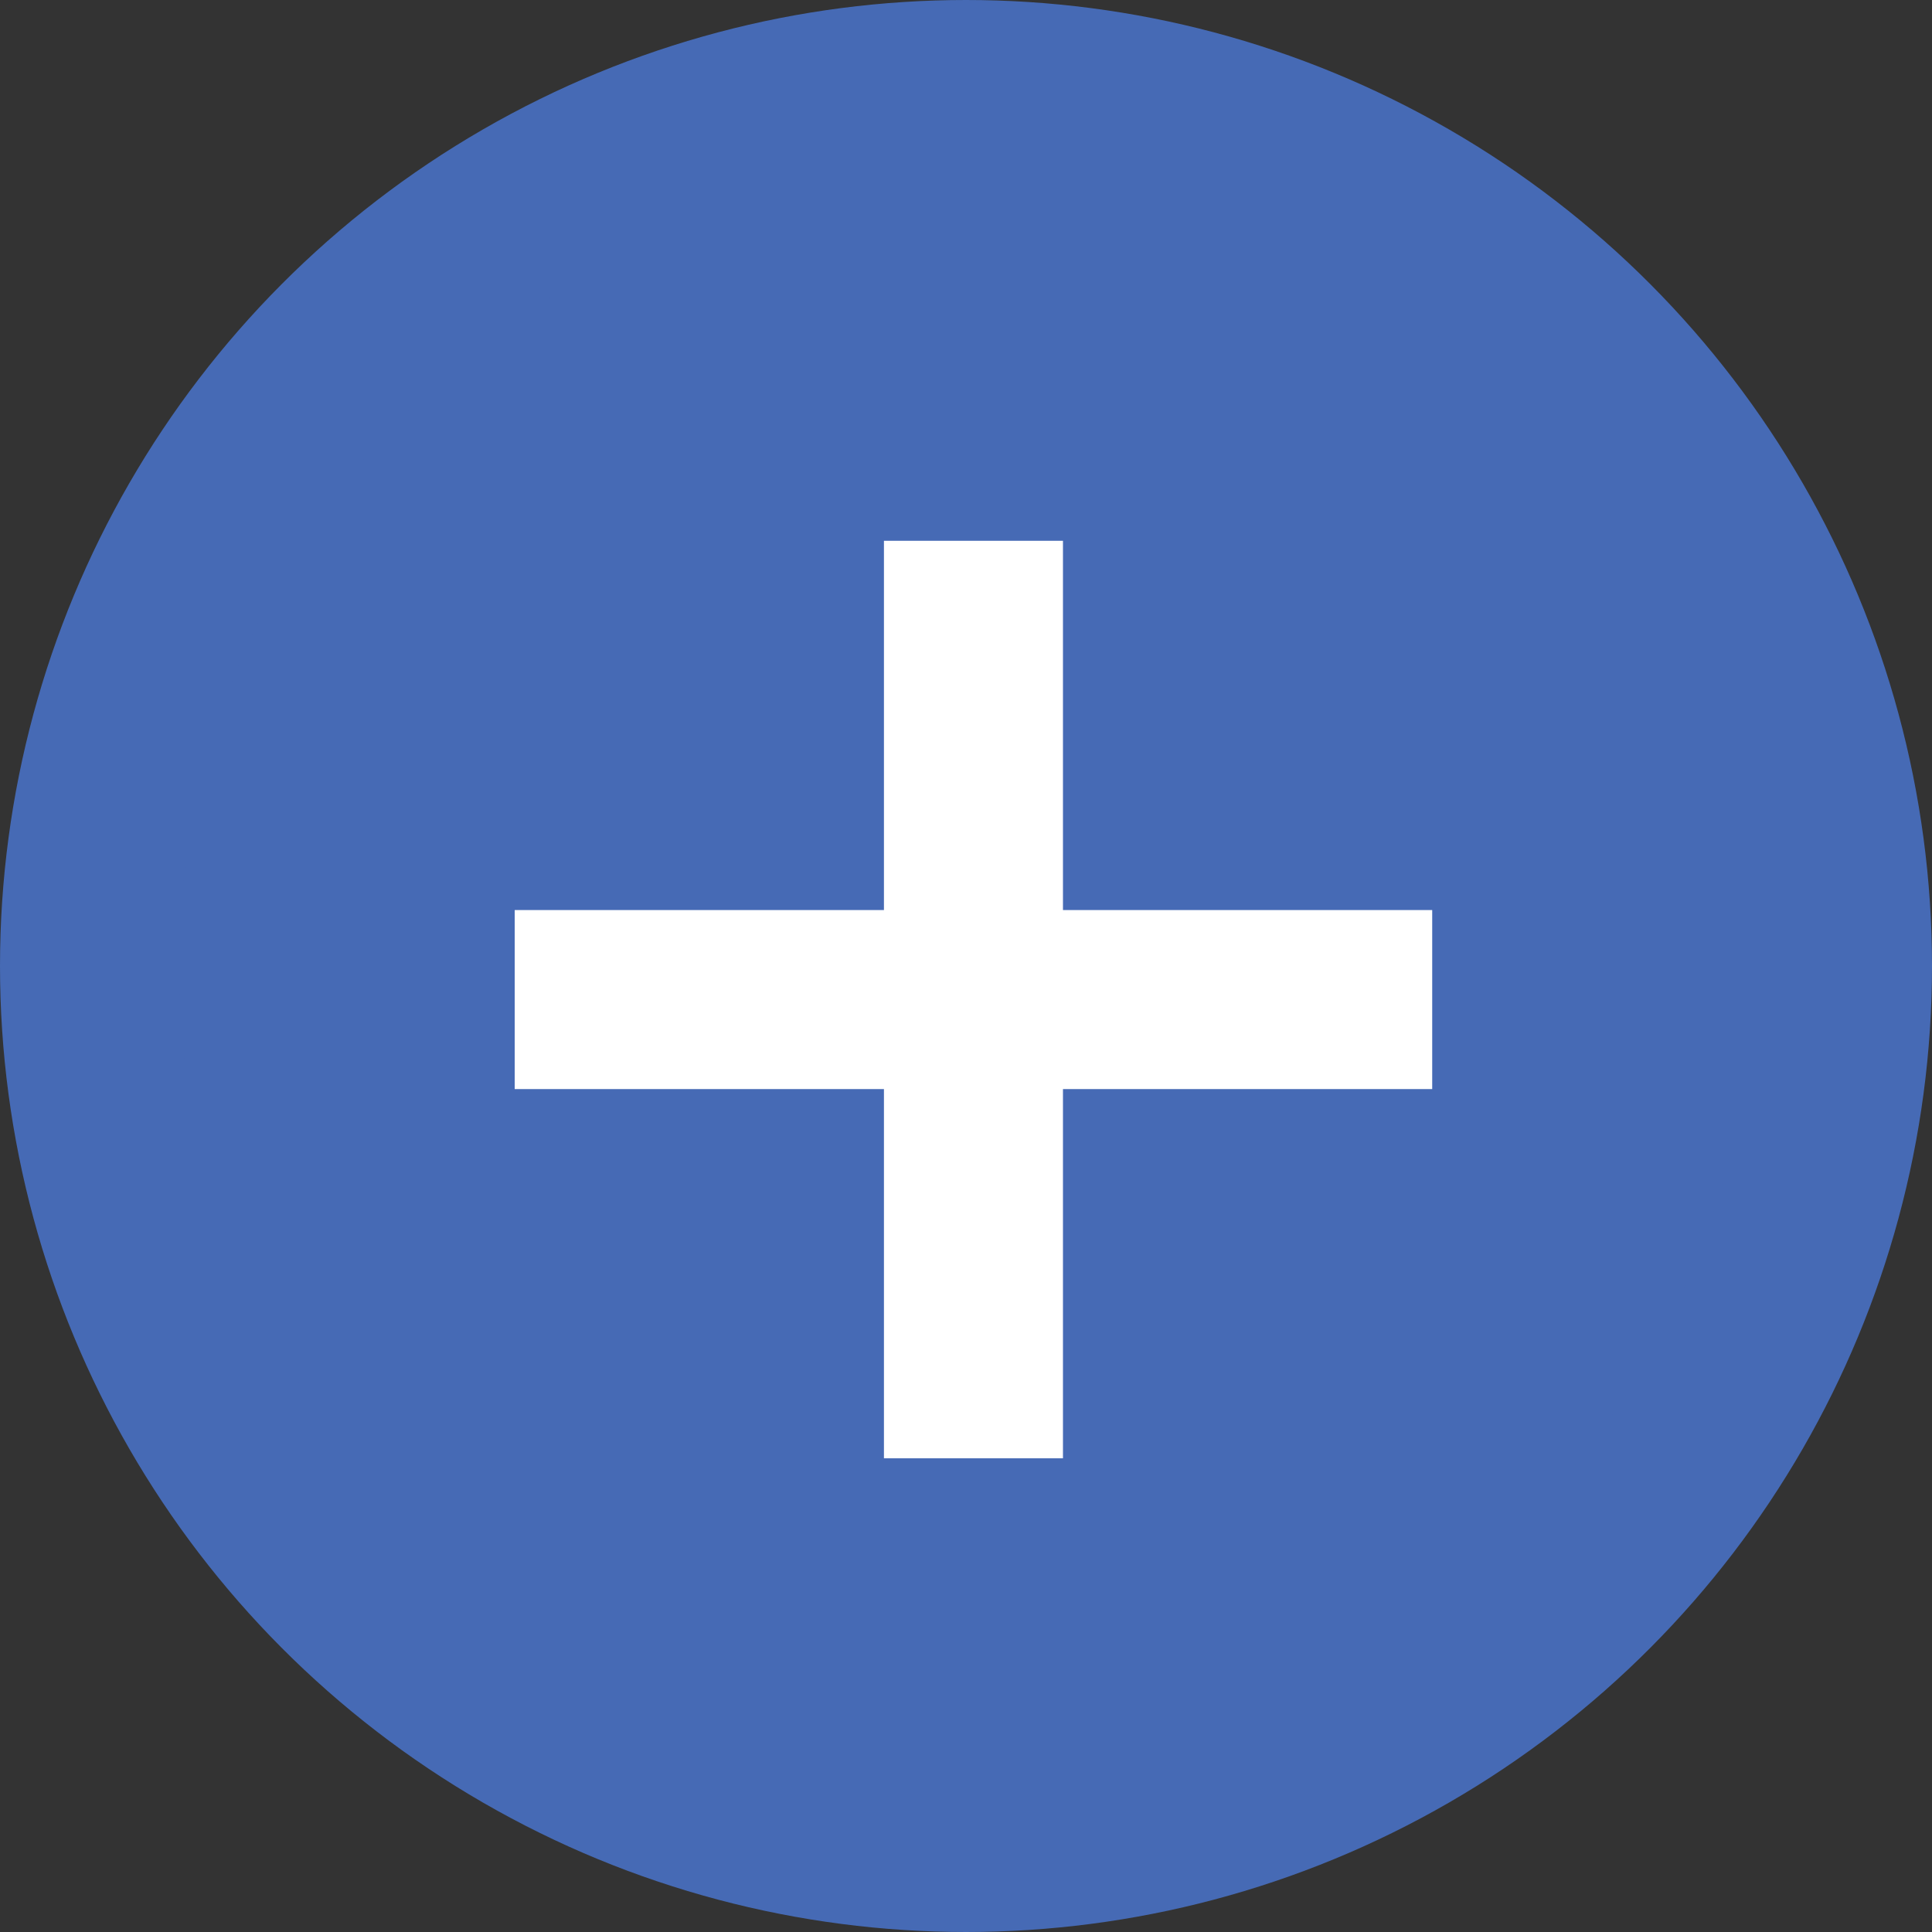 <?xml version="1.0" encoding="utf-8"?>
<!-- Generator: Adobe Illustrator 16.0.4, SVG Export Plug-In . SVG Version: 6.00 Build 0)  -->
<!DOCTYPE svg PUBLIC "-//W3C//DTD SVG 1.1//EN" "http://www.w3.org/Graphics/SVG/1.1/DTD/svg11.dtd">
<svg version="1.1" id="Layer_1" xmlns="http://www.w3.org/2000/svg" xmlns:xlink="http://www.w3.org/1999/xlink" x="0px" y="0px"
	 width="86.334px" height="86.334px" viewBox="0 0 86.334 86.334" enable-background="new 0 0 86.334 86.334" xml:space="preserve">
<rect x="0" y="0" width="86.334" height="86.334" fill="#333333" stroke="none"/>
<circle fill="#466AB5" stroke="#466AB5" stroke-width="8" stroke-miterlimit="10" cx="43.167" cy="43.167" r="39.167"/>
<line fill="none" stroke="#FFFFFF" stroke-width="8" stroke-miterlimit="10" x1="23" y1="44.667" x2="64" y2="44.667"/>
<line fill="none" stroke="#FFFFFF" stroke-width="8" stroke-miterlimit="10" x1="43.5" y1="65.166" x2="43.5" y2="24.166"/>
</svg>
